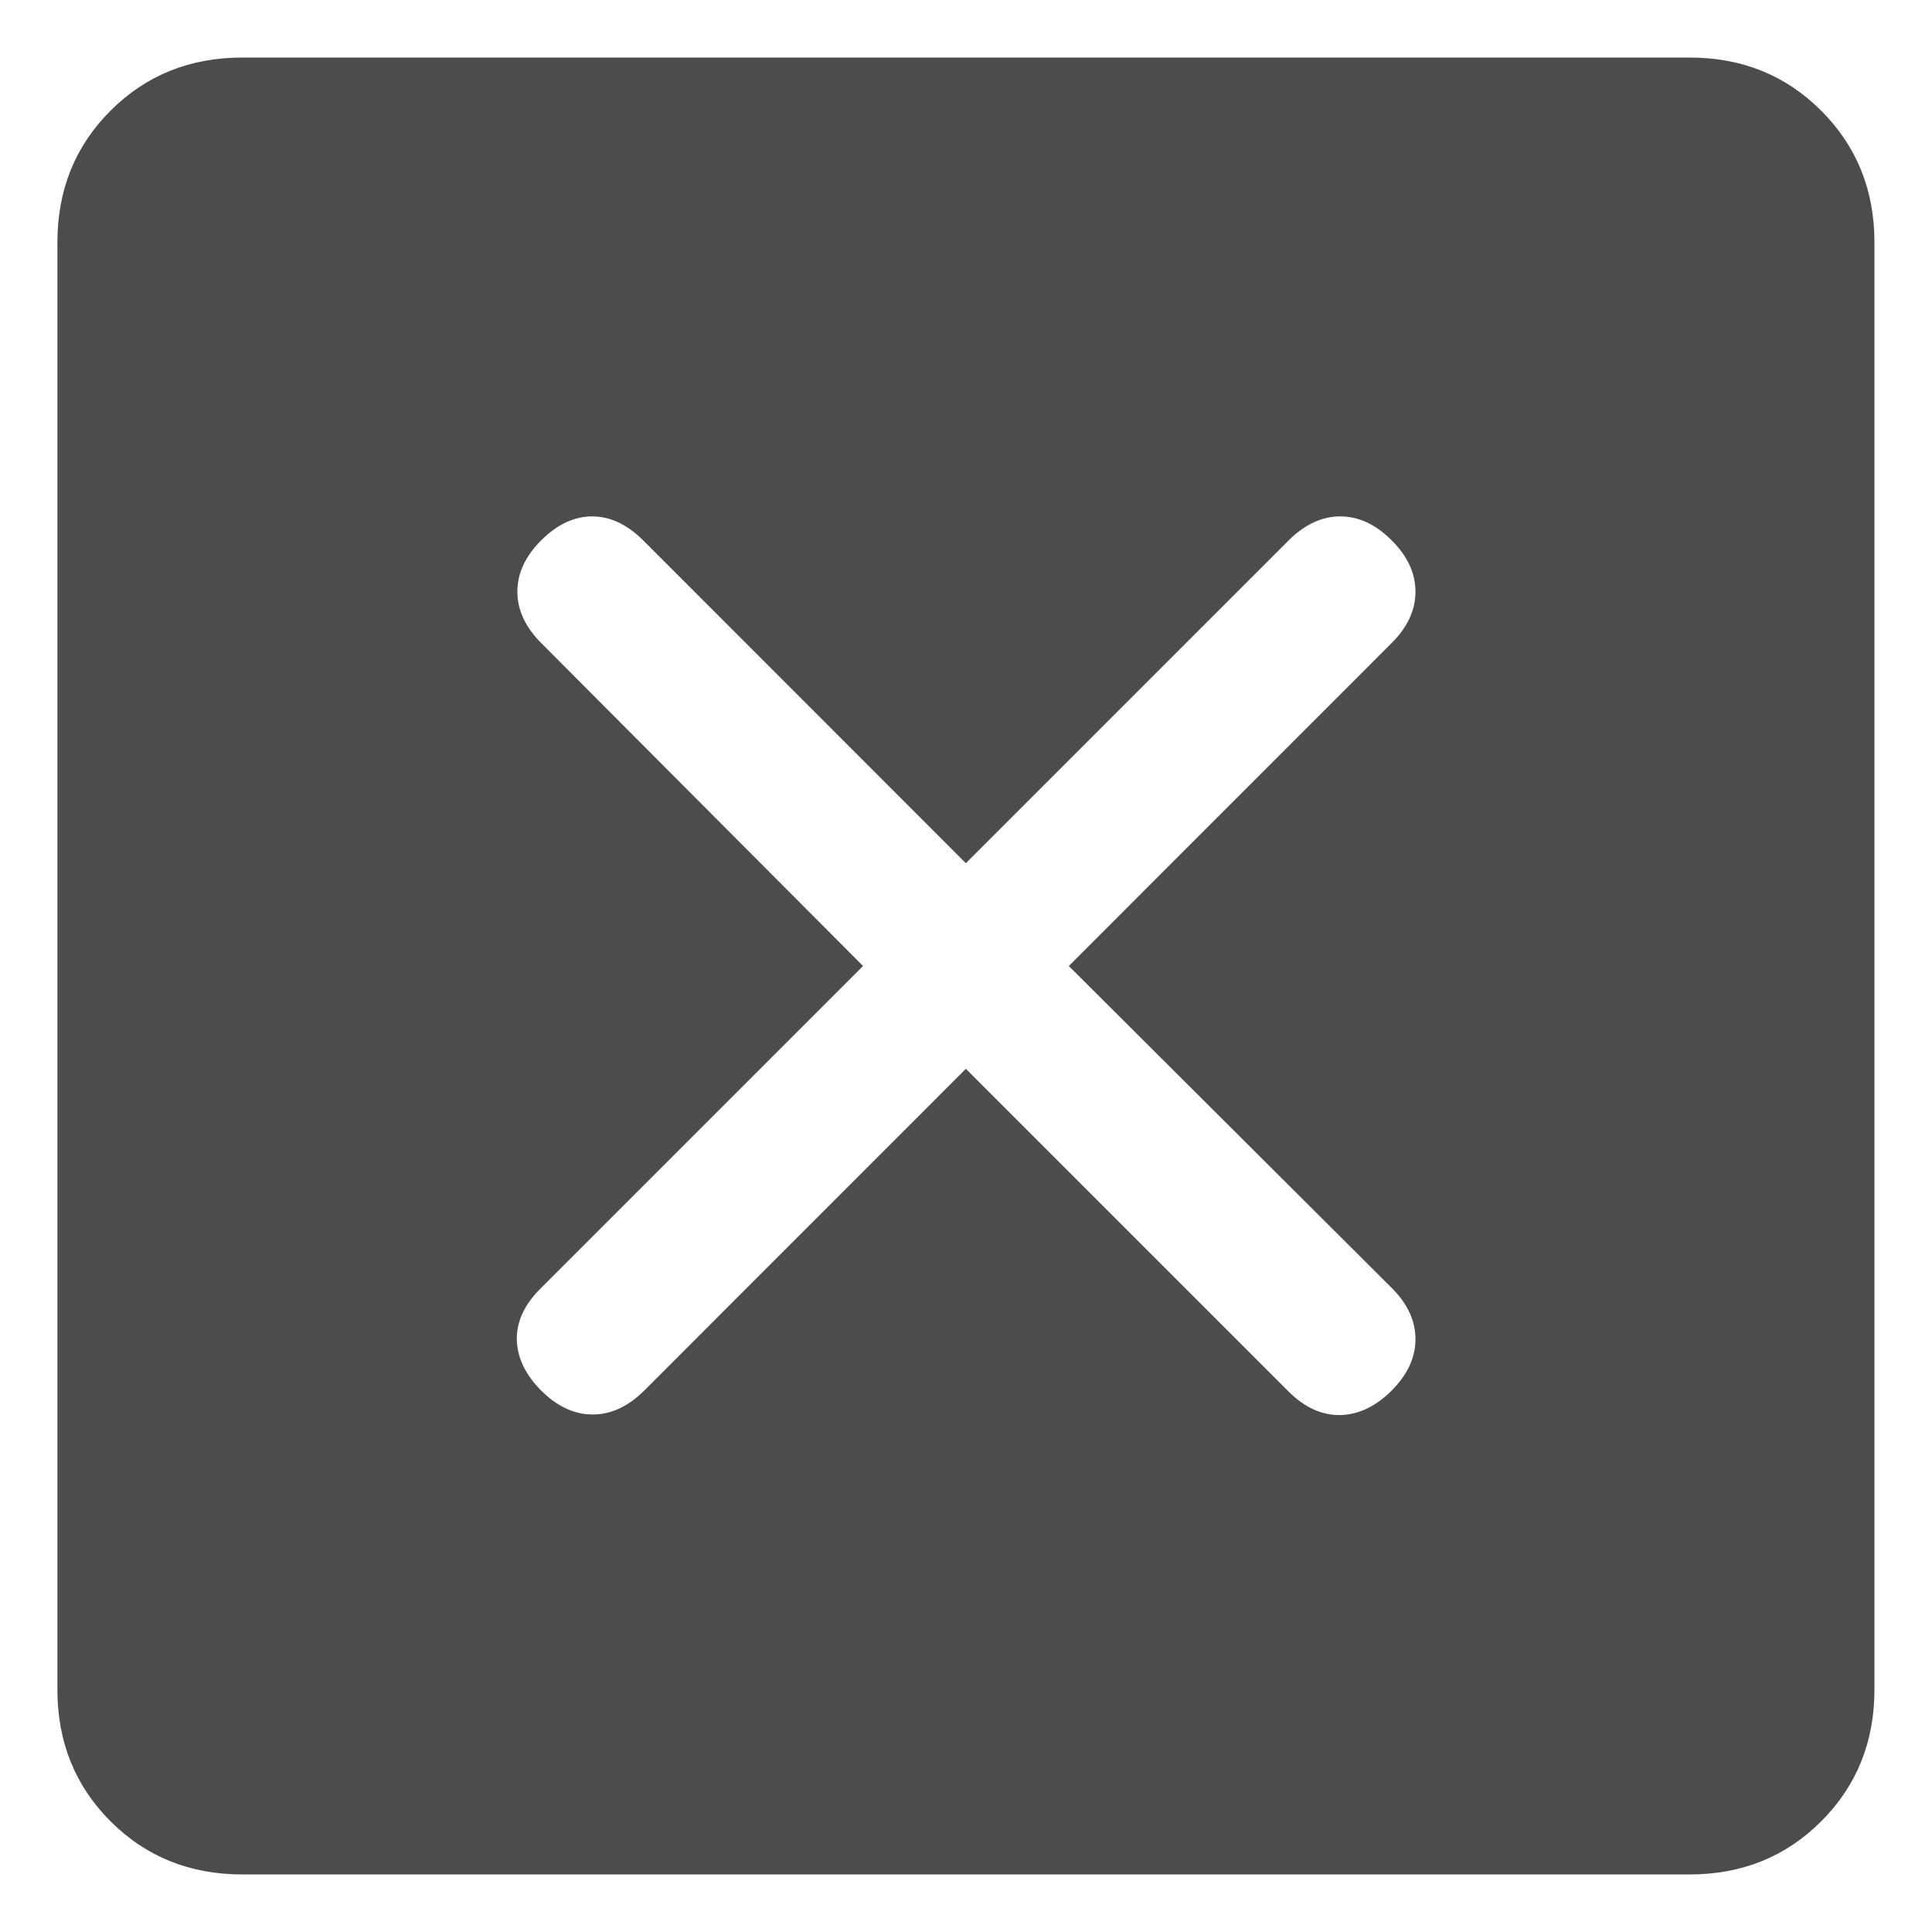 <svg width="14" height="14" viewBox="0 0 14 14" fill="none" xmlns="http://www.w3.org/2000/svg">
<path d="M6.999 7.745L9.339 10.085C9.455 10.2 9.579 10.256 9.712 10.254C9.845 10.251 9.969 10.192 10.084 10.077C10.2 9.961 10.257 9.837 10.257 9.704C10.257 9.571 10.2 9.447 10.084 9.332L7.745 7L10.084 4.66C10.2 4.545 10.257 4.42 10.257 4.288C10.257 4.154 10.2 4.03 10.084 3.915C9.969 3.8 9.845 3.742 9.712 3.742C9.579 3.742 9.455 3.8 9.339 3.915L6.999 6.255L4.66 3.915C4.544 3.8 4.421 3.742 4.291 3.742C4.161 3.742 4.038 3.8 3.922 3.915C3.807 4.03 3.749 4.154 3.749 4.288C3.749 4.42 3.807 4.545 3.922 4.66L6.254 7L3.914 9.34C3.799 9.455 3.743 9.578 3.745 9.708C3.748 9.838 3.807 9.961 3.922 10.077C4.038 10.192 4.162 10.25 4.295 10.25C4.428 10.25 4.552 10.192 4.668 10.077L6.999 7.745ZM1.756 13.583C1.377 13.583 1.058 13.455 0.801 13.198C0.544 12.941 0.416 12.623 0.416 12.243V1.756C0.416 1.377 0.544 1.059 0.801 0.802C1.058 0.545 1.377 0.417 1.756 0.417H12.243C12.622 0.417 12.94 0.545 13.197 0.802C13.454 1.059 13.583 1.377 13.583 1.756V12.243C13.583 12.623 13.454 12.941 13.197 13.198C12.94 13.455 12.622 13.583 12.243 13.583H1.756Z" fill="black" fill-opacity="0.7" style="mix-blend-mode:multiply"/>
</svg>

